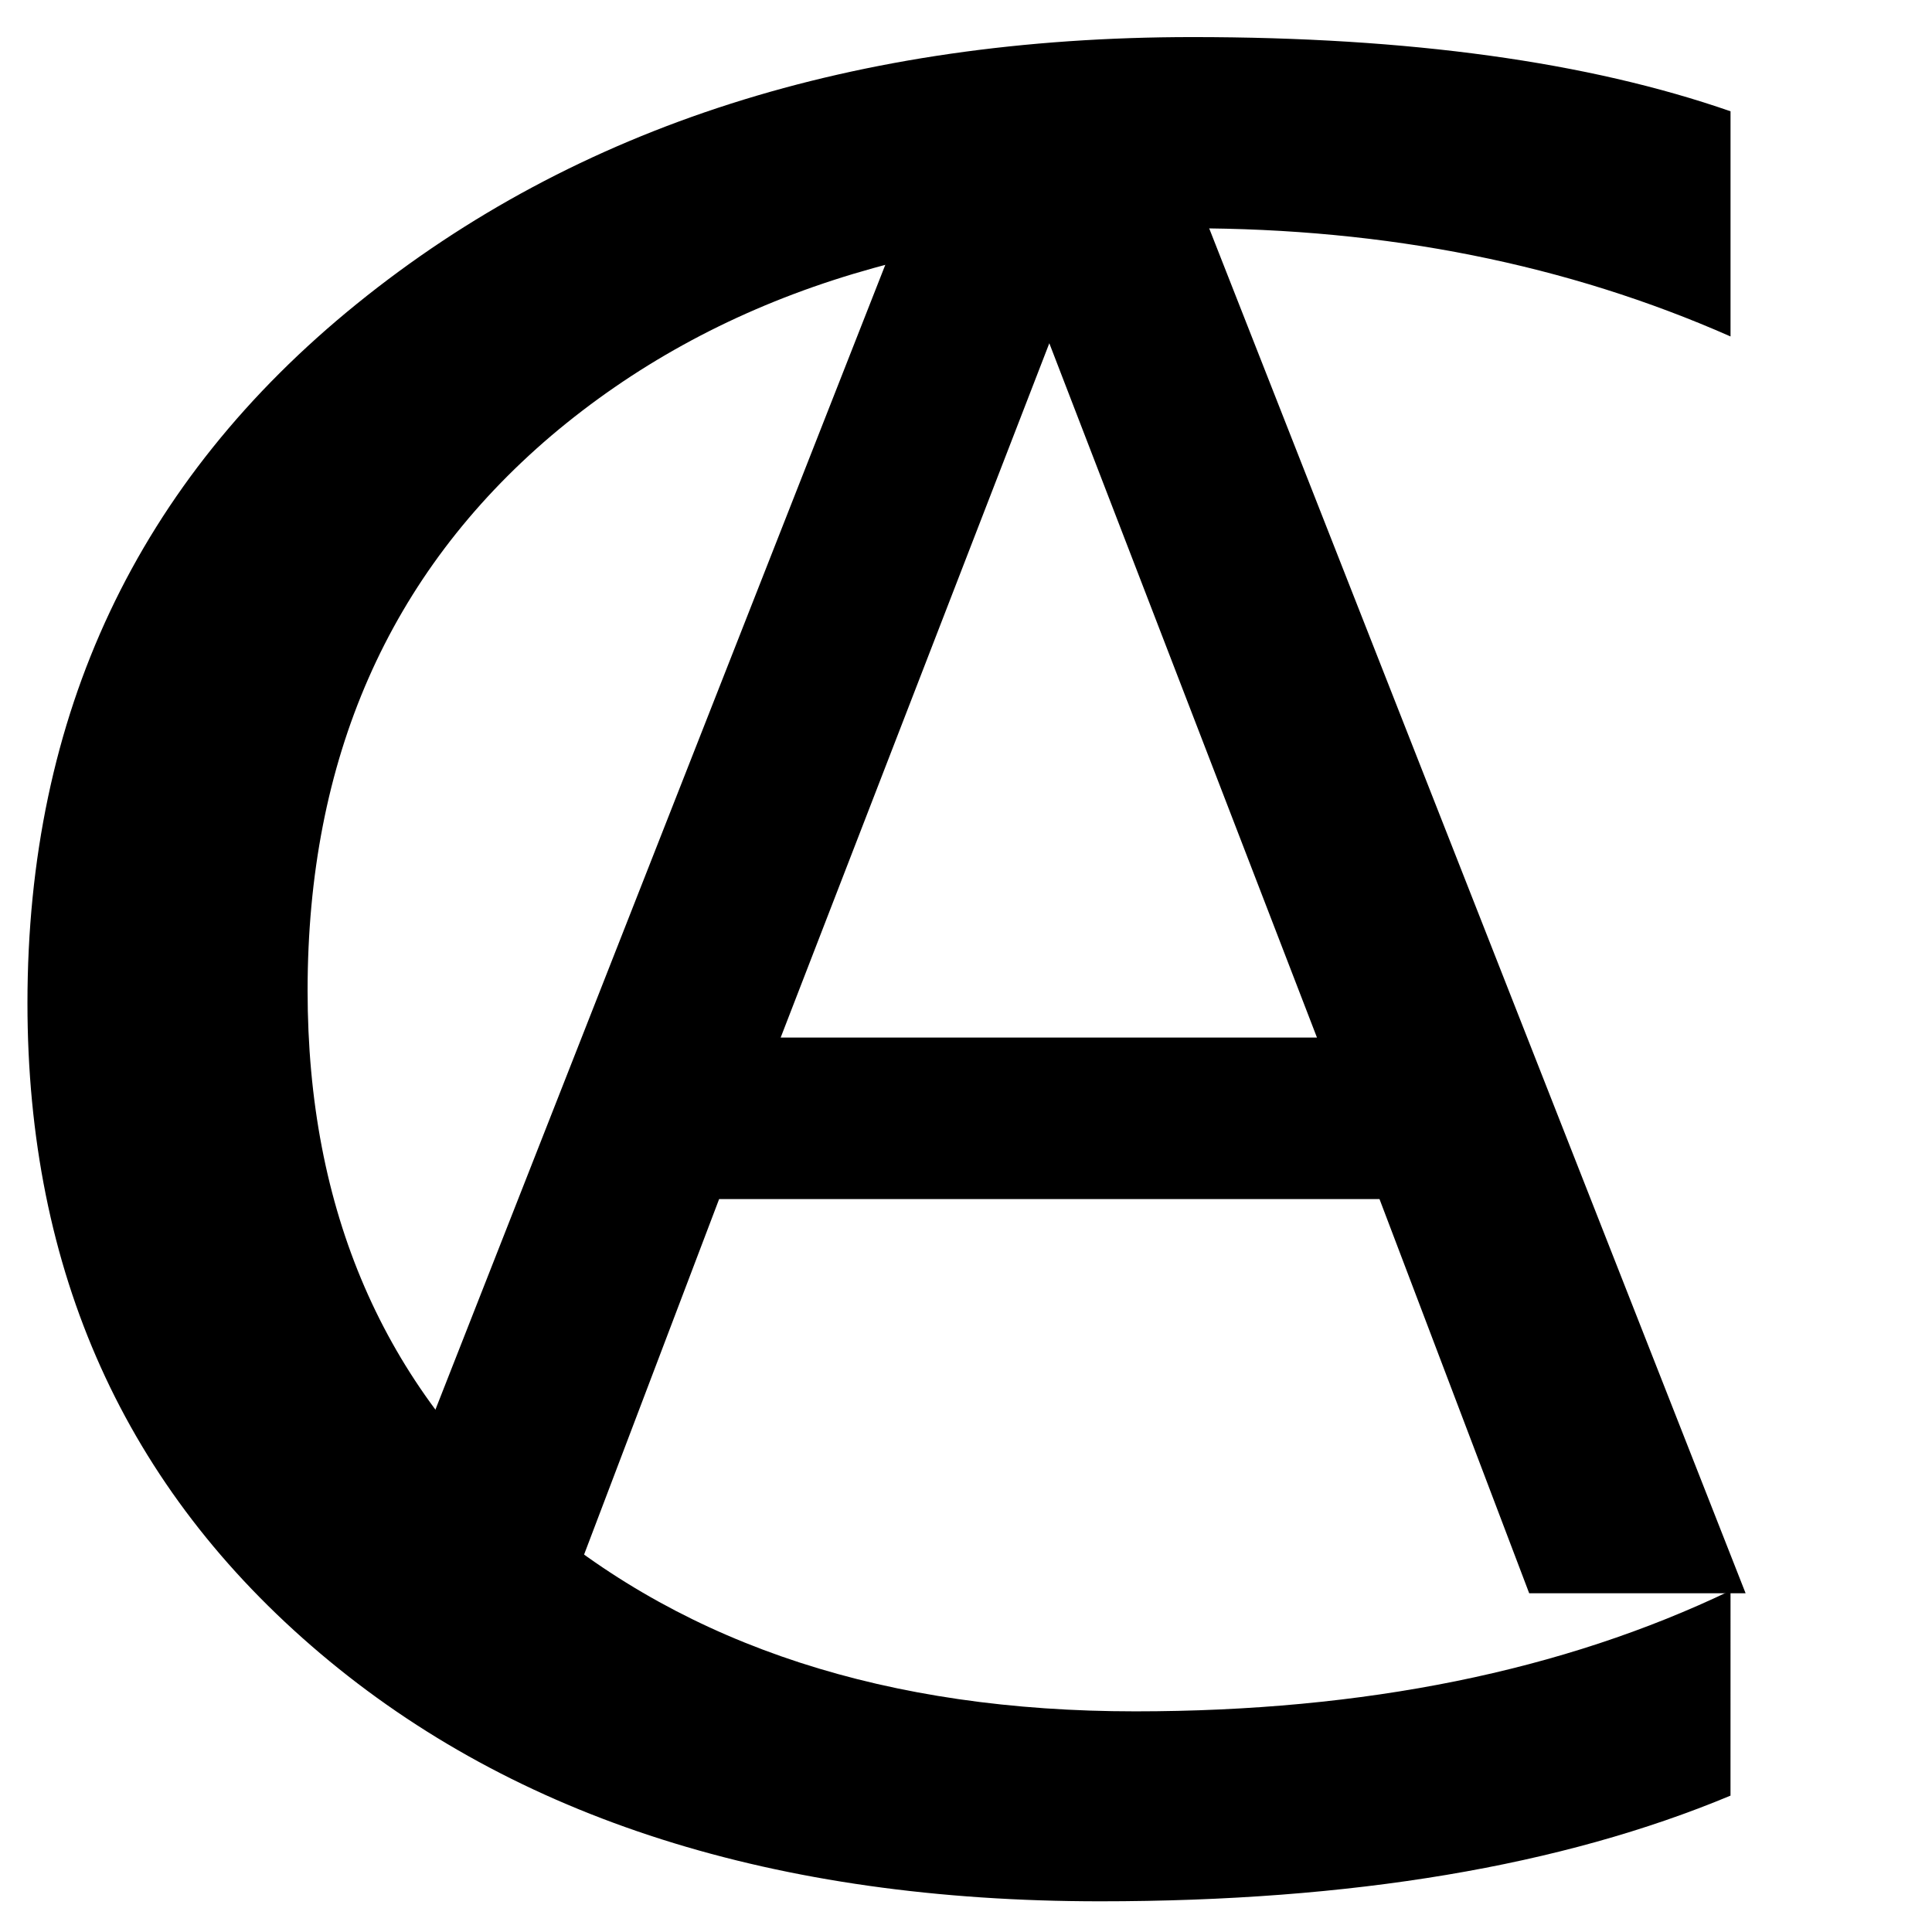 <?xml version="1.0" encoding="UTF-8" standalone="no"?>
<!-- Created with Inkscape (http://www.inkscape.org/) -->

<svg
   xmlns:dc="http://purl.org/dc/elements/1.1/"
   xmlns:cc="http://creativecommons.org/ns#"
   xmlns:rdf="http://www.w3.org/1999/02/22-rdf-syntax-ns#"
   xmlns:svg="http://www.w3.org/2000/svg"
   xmlns="http://www.w3.org/2000/svg"
   xmlns:sodipodi="http://sodipodi.sourceforge.net/DTD/sodipodi-0.dtd"
   xmlns:inkscape="http://www.inkscape.org/namespaces/inkscape"
   width="100"
   height="100"
   viewBox="0 0 26.458 26.458"
   version="1.1"
   id="svg8"
   inkscape:version="0.92.3 (2405546, 2018-03-11)"
   sodipodi:docname="logo-assmat.svg">
  <defs
     id="defs2" />
  <sodipodi:namedview
     id="base"
     pagecolor="#ffffff"
     bordercolor="#666666"
     borderopacity="1.0"
     inkscape:pageopacity="0.0"
     inkscape:pageshadow="2"
     inkscape:zoom="2.56"
     inkscape:cx="36.957147"
     inkscape:cy="59.907798"
     inkscape:document-units="mm"
     inkscape:current-layer="layer1"
     showgrid="false"
     units="px"
     inkscape:window-width="1366"
     inkscape:window-height="705"
     inkscape:window-x="-8"
     inkscape:window-y="-8"
     inkscape:window-maximized="1" />
  <g
     inkscape:label="Calque 1"
     inkscape:groupmode="layer"
     id="layer1"
     transform="translate(0,-270.542)">
    <g
       aria-label="C"
       transform="matrix(0.372,0,0,0.294,-3.126,262.55)"
       style="font-style:normal;font-weight:normal;font-size:40px;line-height:1.25;font-family:sans-serif;letter-spacing:0px;word-spacing:0px;fill:#000000;fill-opacity:1;stroke:none"
       id="flowRoot4518">
      <path
         d="m 72.109,110.825 q -9.316,4.922 -23.203,4.922 -17.93,0 -28.711,-11.543 Q 9.414,92.661 9.414,73.911 q 0,-20.156 12.129,-32.578 12.129,-12.422 30.762,-12.422 11.953,0 19.805,3.457 V 42.856 Q 63.086,37.817 52.188,37.817 q -14.473,0 -23.496,9.668 -8.965,9.668 -8.965,25.84 0,15.352 8.379,24.492 8.438,9.082 22.09,9.082 12.656,0 21.914,-5.625 z"
         style="font-style:normal;font-variant:normal;font-weight:normal;font-stretch:normal;font-size:120px;font-family:'Segoe UI';-inkscape-font-specification:'Segoe UI'"
         id="path4534"
         inkscape:connector-curvature="0" />
    </g>
    <g
       aria-label="A"
       transform="matrix(0.719,0,0,0.666,24.551,258.951)"
       style="font-style:normal;font-weight:normal;font-size:40px;line-height:1.25;font-family:sans-serif;letter-spacing:0px;word-spacing:0px;fill:#000000;fill-opacity:1;stroke:none"
       id="flowRoot4526">
      <path
         d="M -0.898,50.165 H -5.02 L -7.871,42.06 H -20.449 l -2.852,8.105 h -3.926 l 10.586,-29.082 h 5.156 z M -9.062,38.739 -14.16,24.462 -19.277,38.739 Z"
         id="path4537"
         inkscape:connector-curvature="0" />
    </g>
  </g>
</svg>

